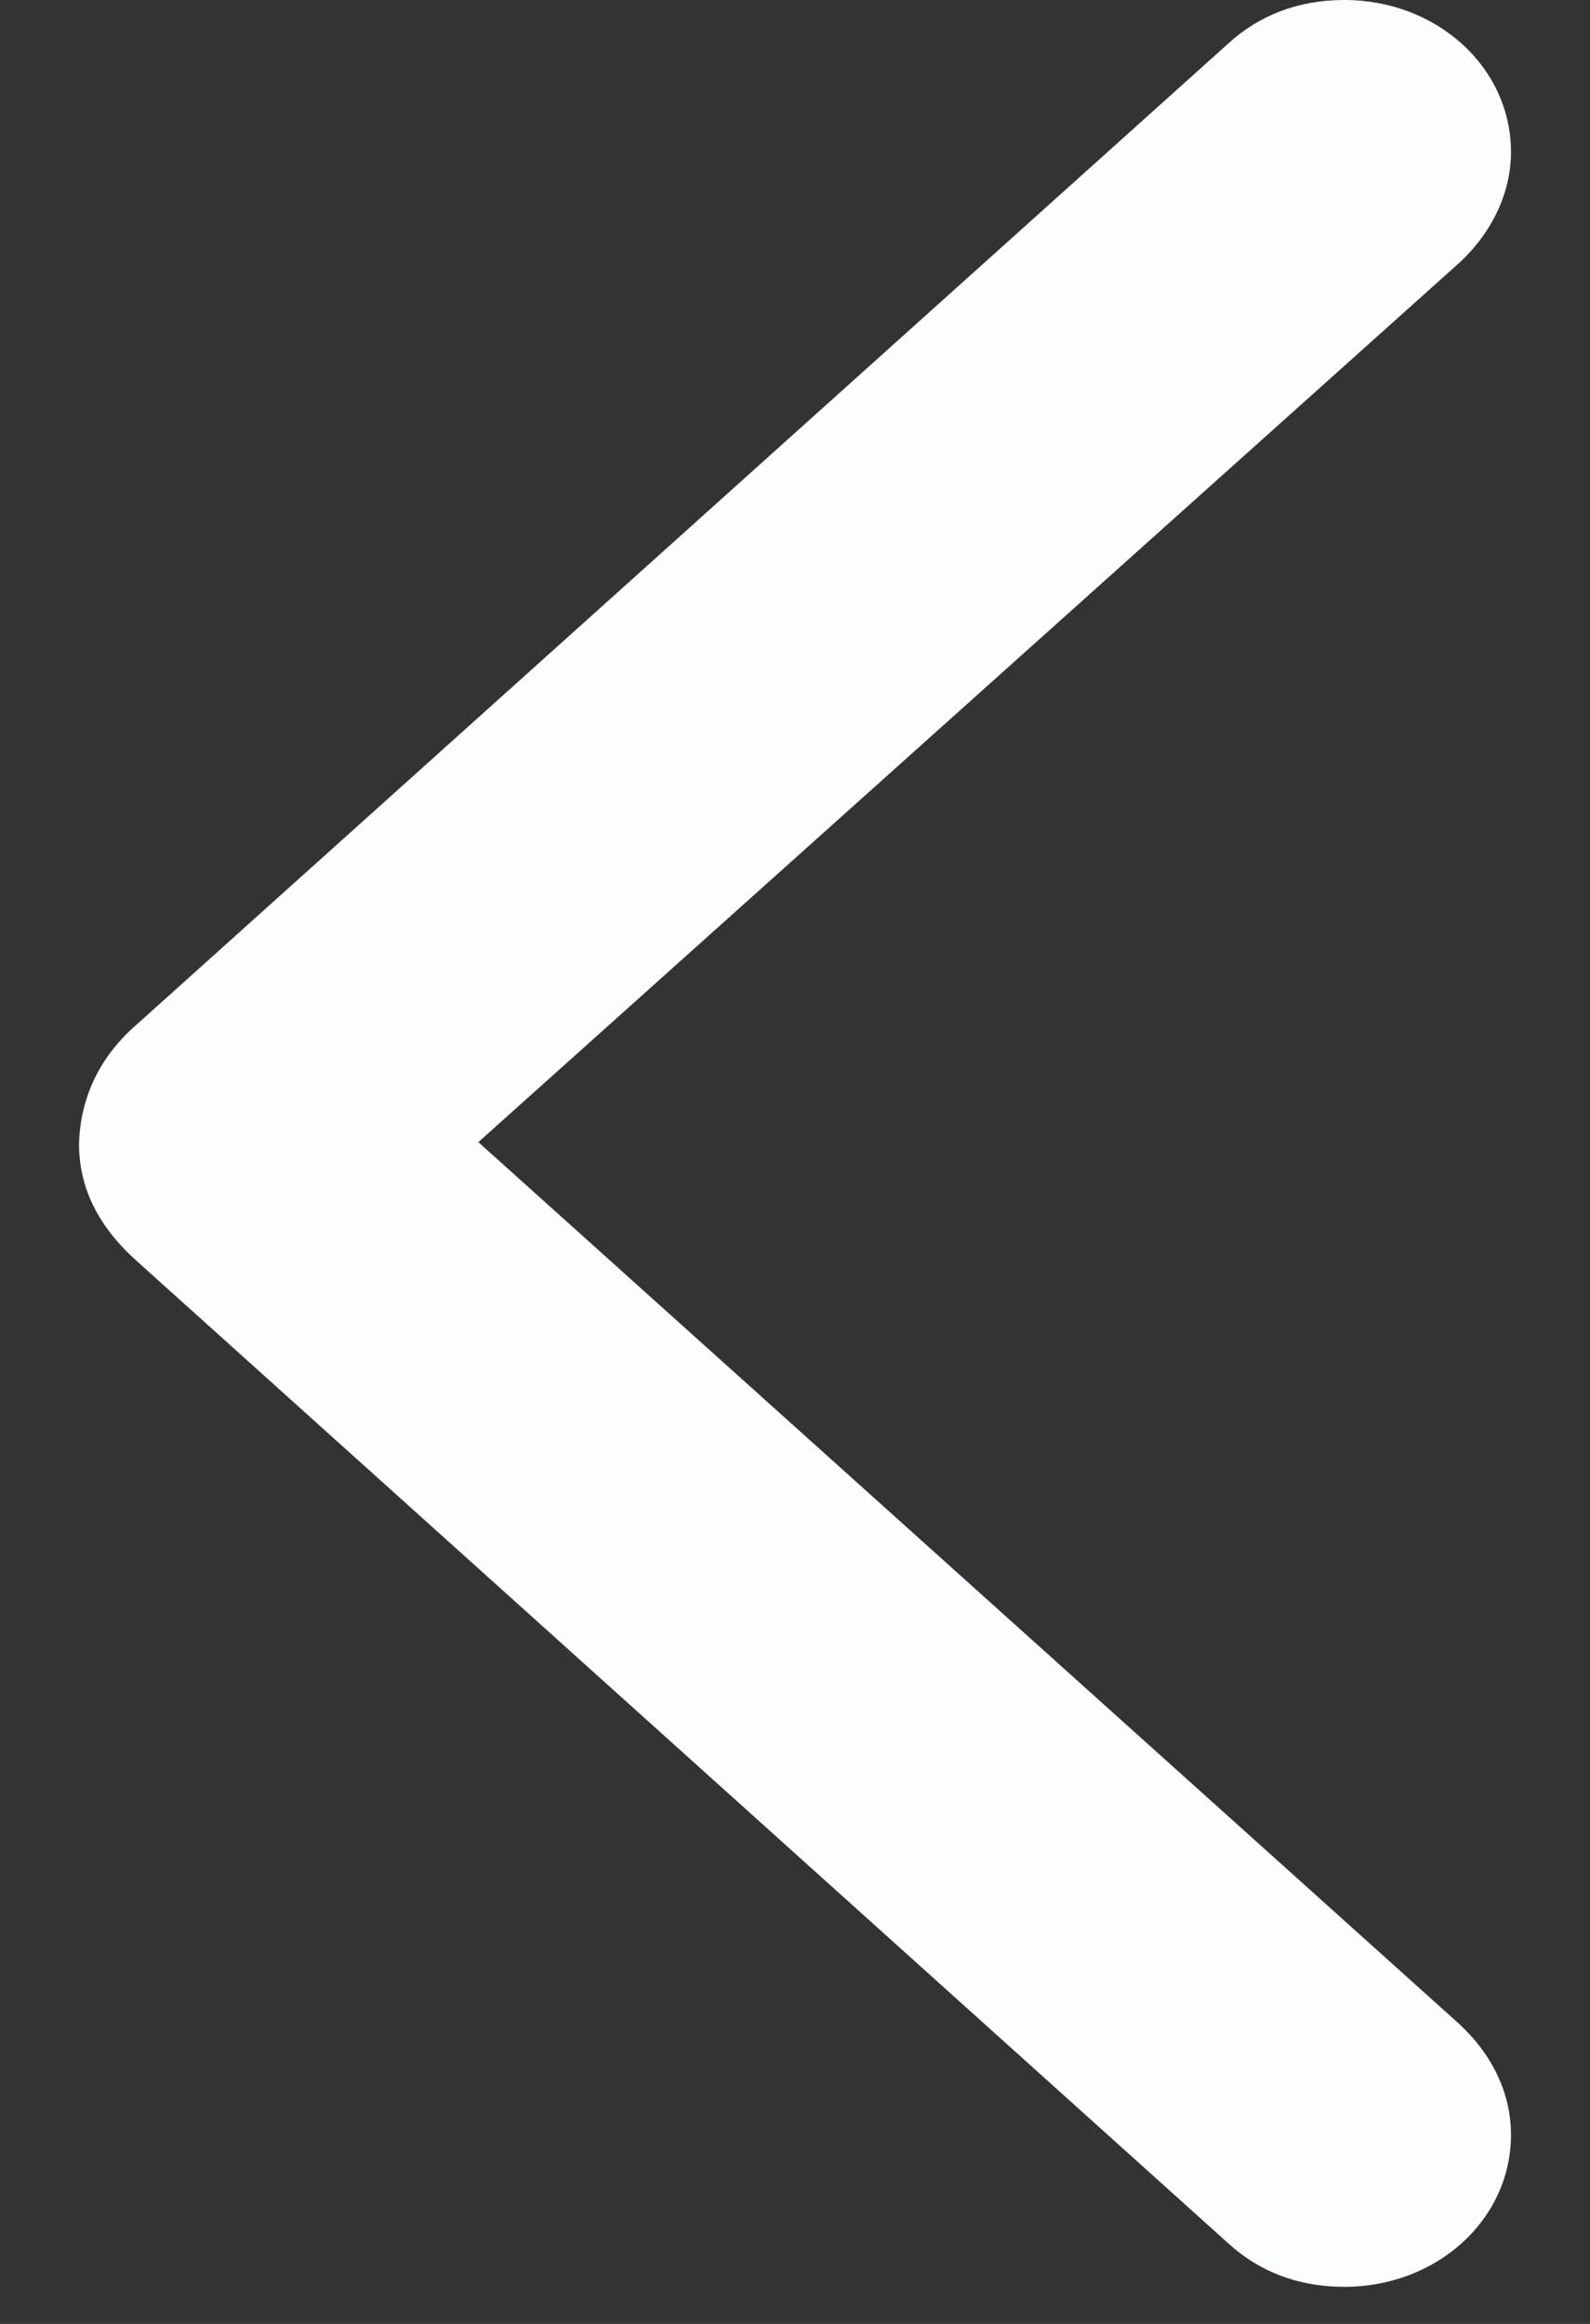 <?xml version="1.0" encoding="UTF-8" standalone="no"?><svg width='13' height='19' viewBox='0 0 13 19' fill='none' xmlns='http://www.w3.org/2000/svg'>
<rect x="0" y="0" width="13" height="19" fill="#333333" stroke="none"/>
<path d='M10.04 18.339C10.292 18.571 10.613 18.697 10.991 18.697C11.746 18.697 12.354 18.149 12.354 17.454C12.354 17.106 12.193 16.79 11.93 16.547L3.911 9.338L11.93 2.15C12.193 1.908 12.354 1.581 12.354 1.244C12.354 0.548 11.746 0 10.991 0C10.613 0 10.292 0.126 10.04 0.358L1.127 8.368C0.807 8.643 0.658 8.98 0.646 9.349C0.646 9.718 0.807 10.034 1.127 10.318L10.04 18.339Z' fill='#FBFDFF'/>
</svg>
